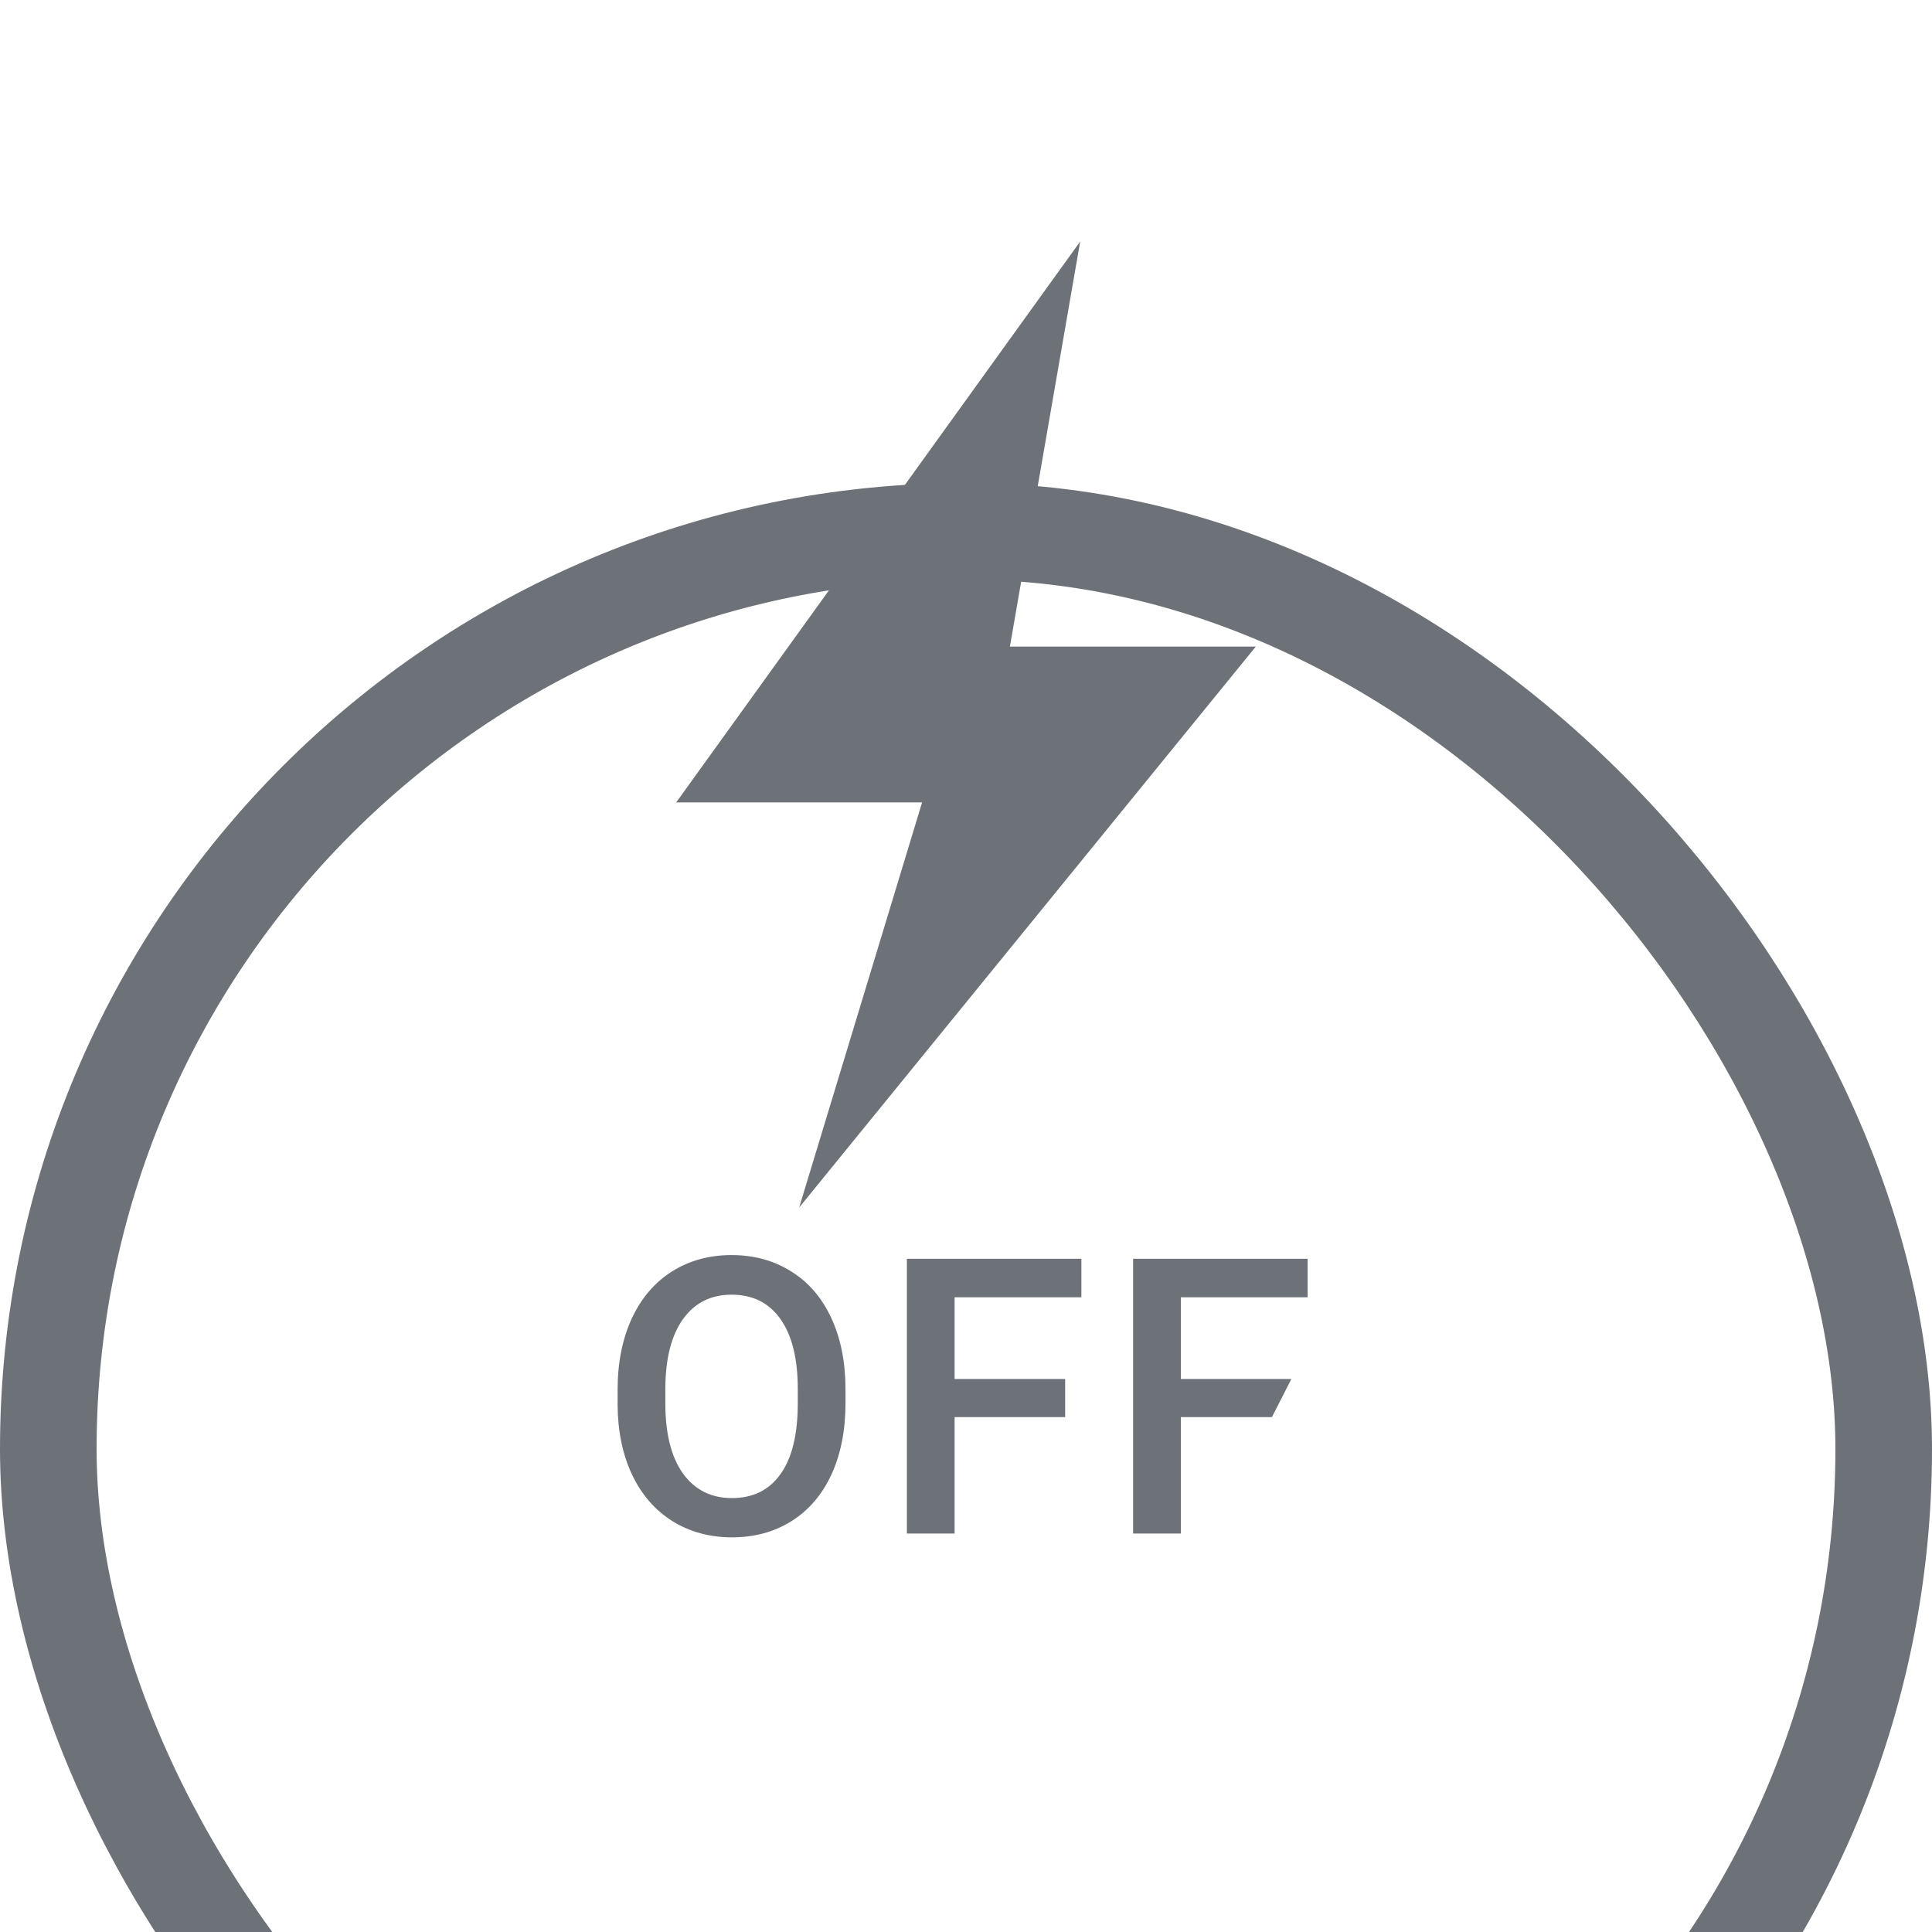 <svg width="40" height="40" viewBox="0 0 40 40" fill="none" xmlns="http://www.w3.org/2000/svg">
<g filter="url(#filter0_d)">
<rect x="1" y="1" width="38" height="38" rx="20" stroke="#6D7278" stroke-width="2" stroke-linecap="square"/>
</g>
<path fill-rule="evenodd" clip-rule="evenodd" d="M22.364 5L14 16.613H19.091L16.546 25L26 13.387H20.909L22.364 5Z" fill="#6D7278"/>
<path d="m17.505,29.055c0,0.557 -0.096,1.047 -0.289,1.469c-0.193,0.419 -0.469,0.742 -0.828,0.969c-0.357,0.224 -0.768,0.336 -1.234,0.336c-0.461,0 -0.872,-0.112 -1.234,-0.336c-0.359,-0.227 -0.638,-0.548 -0.836,-0.965c-0.195,-0.417 -0.294,-0.897 -0.297,-1.441l0,-0.32c0,-0.555 0.098,-1.044 0.293,-1.469c0.198,-0.424 0.475,-0.749 0.832,-0.973c0.359,-0.227 0.771,-0.34 1.234,-0.34c0.464,0 0.874,0.112 1.23,0.336c0.359,0.221 0.637,0.542 0.832,0.961c0.195,0.417 0.294,0.902 0.297,1.457l0,0.316zm-0.988,-0.297c0,-0.63 -0.12,-1.113 -0.359,-1.449c-0.237,-0.336 -0.574,-0.504 -1.012,-0.504c-0.427,0 -0.762,0.168 -1.004,0.504c-0.239,0.333 -0.362,0.806 -0.367,1.418l0,0.328c0,0.625 0.121,1.108 0.363,1.449c0.245,0.341 0.583,0.512 1.016,0.512c0.438,0 0.773,-0.167 1.008,-0.5c0.237,-0.333 0.355,-0.82 0.355,-1.461l0,-0.297zm5.536,0.582l-2.289,0l0,2.41l-0.988,0l0,-5.688l3.613,0l0,0.797l-2.625,0l0,1.691l2.289,0l0,0.789zm4.281,0l-1.886,0l0,2.41l-0.988,0l0,-5.688l3.613,0l0,0.797l-2.625,0l0,1.691l2.289,0l-0.403,0.789z" fill="#6D7278"/>
<defs>
<filter id="filter0_d" x="0" y="0" width="40" height="40" filterUnits="userSpaceOnUse" color-interpolation-filters="sRGB">
<feFlood flood-opacity="0" result="BackgroundImageFix"/>
<feColorMatrix in="SourceAlpha" type="matrix" values="0 0 0 0 0 0 0 0 0 0 0 0 0 0 0 0 0 0 127 0" result="hardAlpha"/>
<feOffset dy="10"/>
<feGaussianBlur stdDeviation="10"/>
<feColorMatrix type="matrix" values="0 0 0 0 0 0 0 0 0 0 0 0 0 0 0 0 0 0 0.1 0"/>
<feBlend mode="normal" in2="BackgroundImageFix" result="effect1_dropShadow"/>
<feBlend mode="normal" in="SourceGraphic" in2="effect1_dropShadow" result="shape"/>
</filter>
</defs>
</svg>
